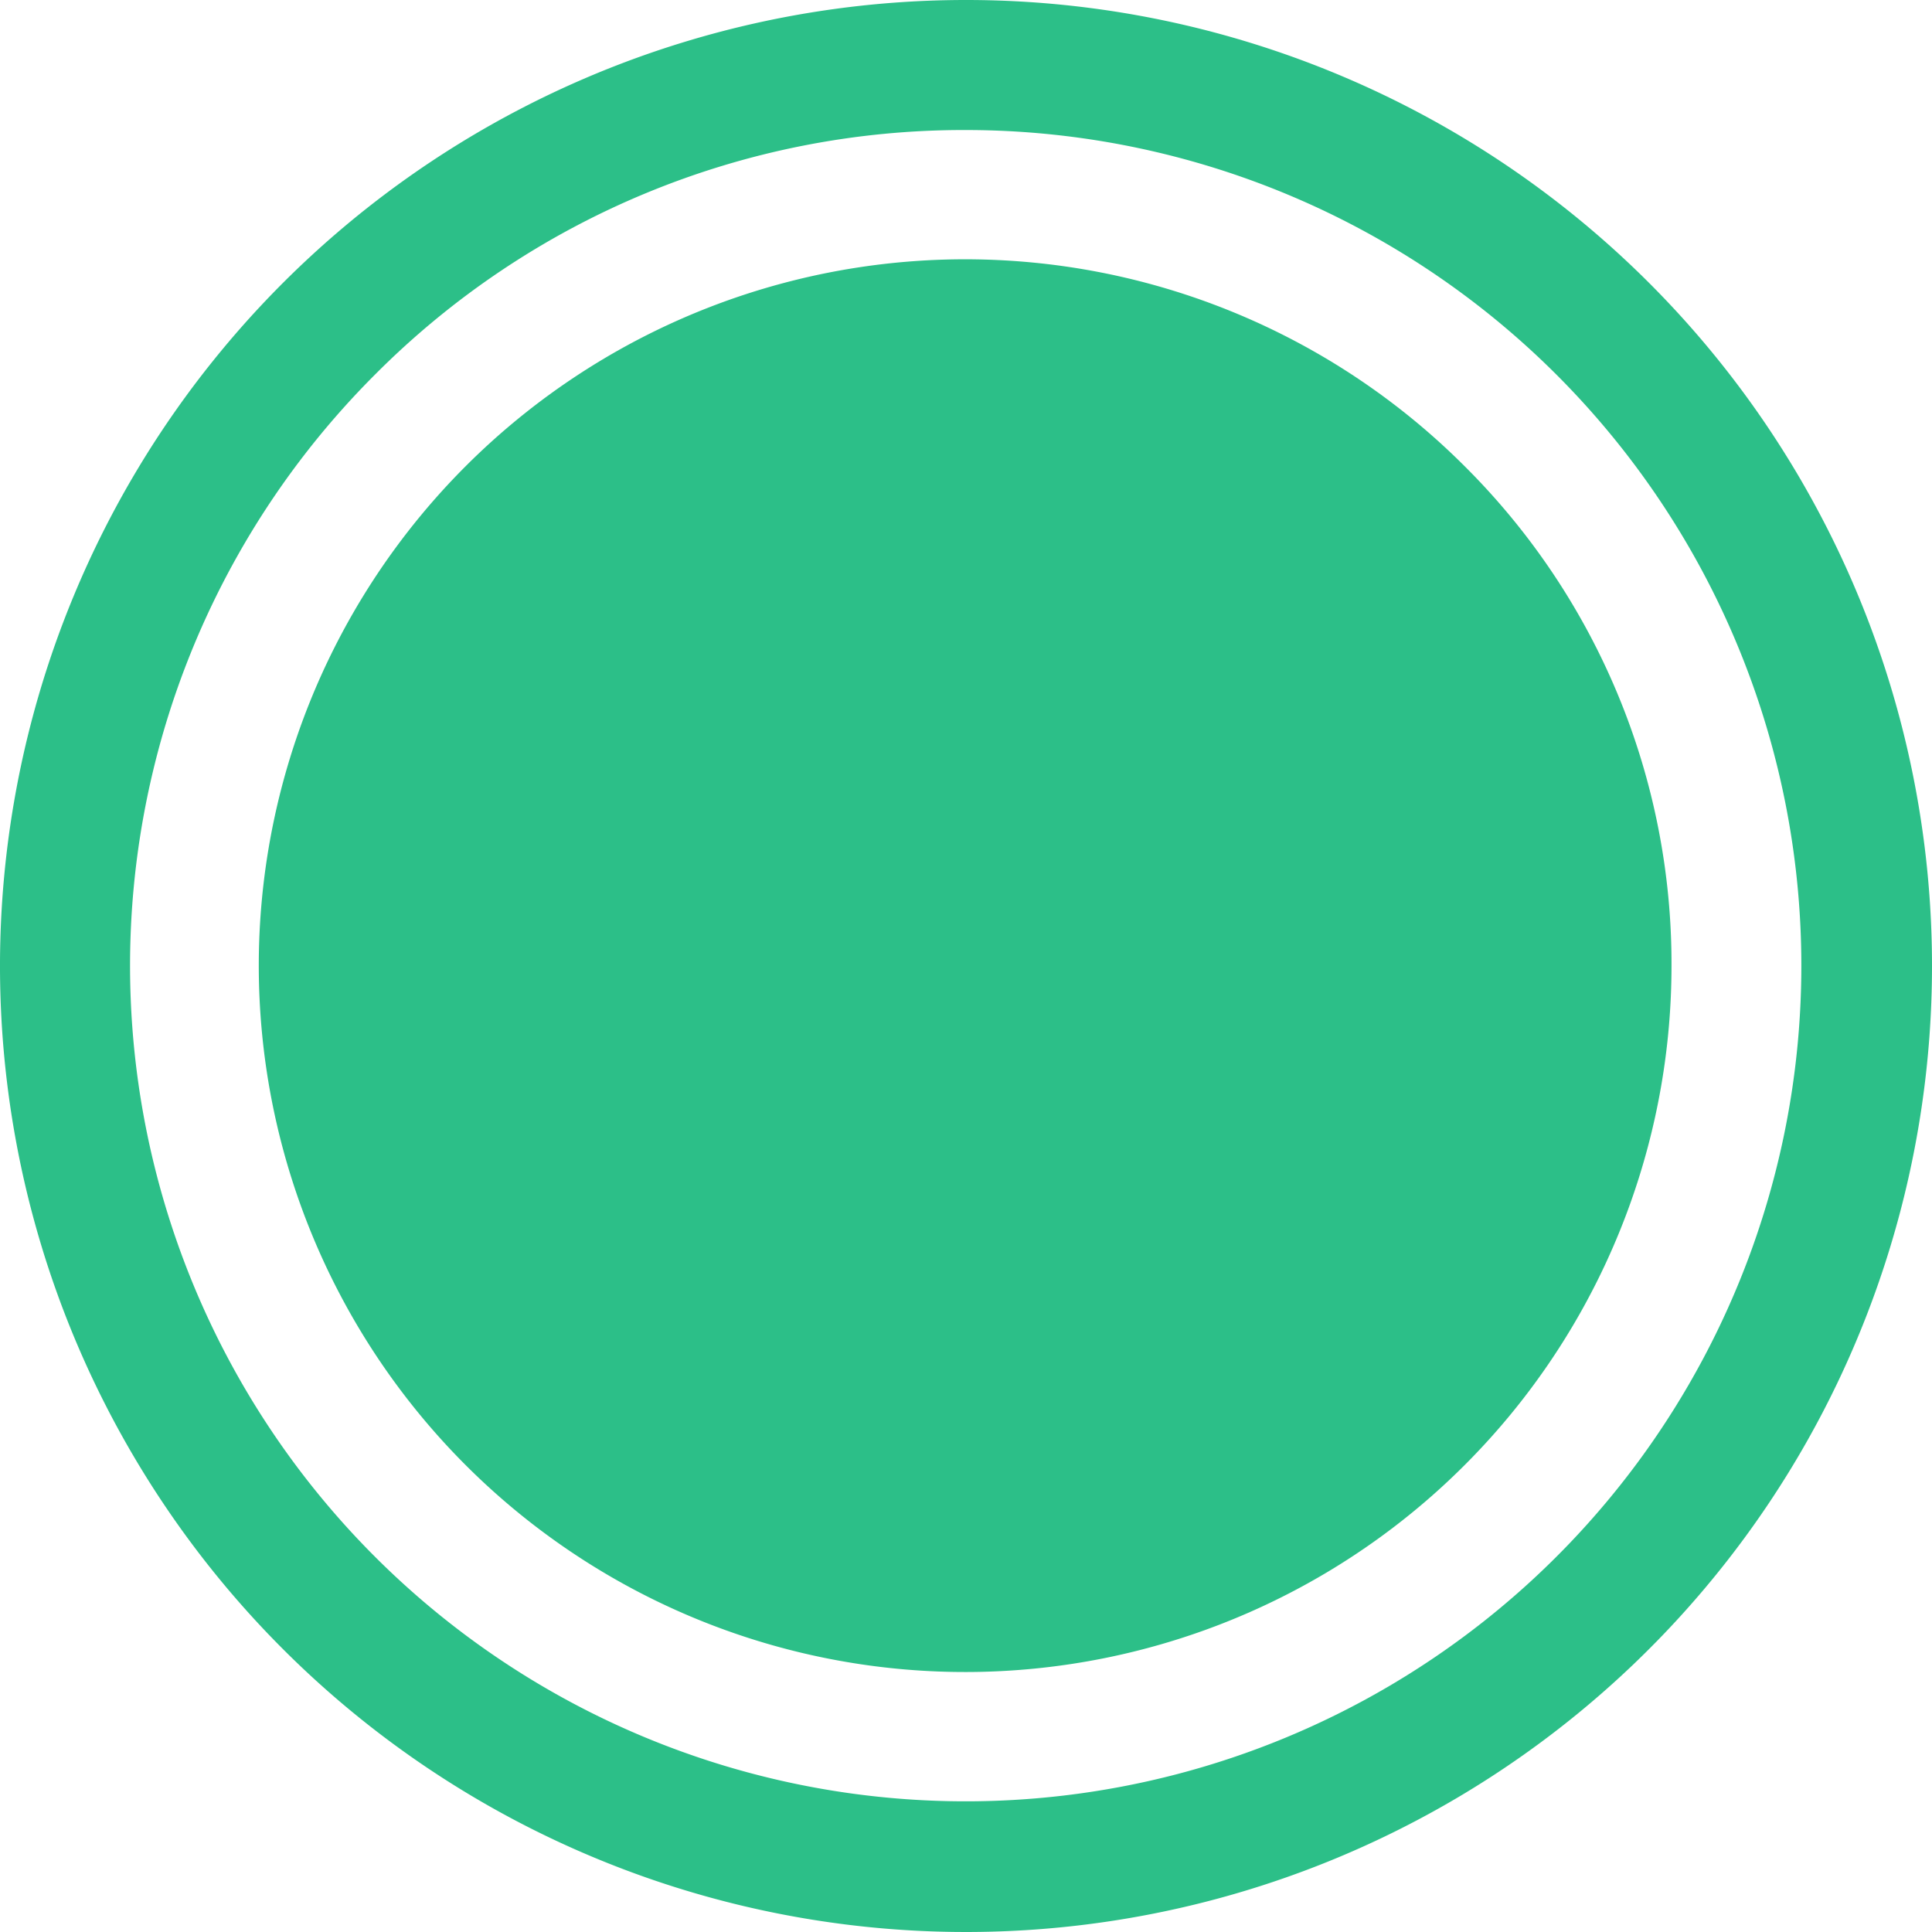 <svg id="Icon_ionic-ios-radio-button-on" data-name="Icon ionic-ios-radio-button-on" xmlns="http://www.w3.org/2000/svg" width="18.052" height="18.052" viewBox="0 0 18.052 18.052">
  <path id="Caminho_181" data-name="Caminho 181" d="M12.4,4.59A7.808,7.808,0,1,1,6.877,6.877,7.759,7.759,0,0,1,12.4,4.59m0-1.215A9.026,9.026,0,1,0,21.427,12.4,9.025,9.025,0,0,0,12.4,3.375Z" transform="translate(-3.375 -3.375)" fill="#2cbf88"/>
  <path id="Caminho_182" data-name="Caminho 182" d="M18.573,9.244A6.6,6.6,0,1,0,20.5,13.909,6.555,6.555,0,0,0,18.573,9.244Z" transform="translate(-4.882 -4.882)" fill="#2cbf88"/>
</svg>
